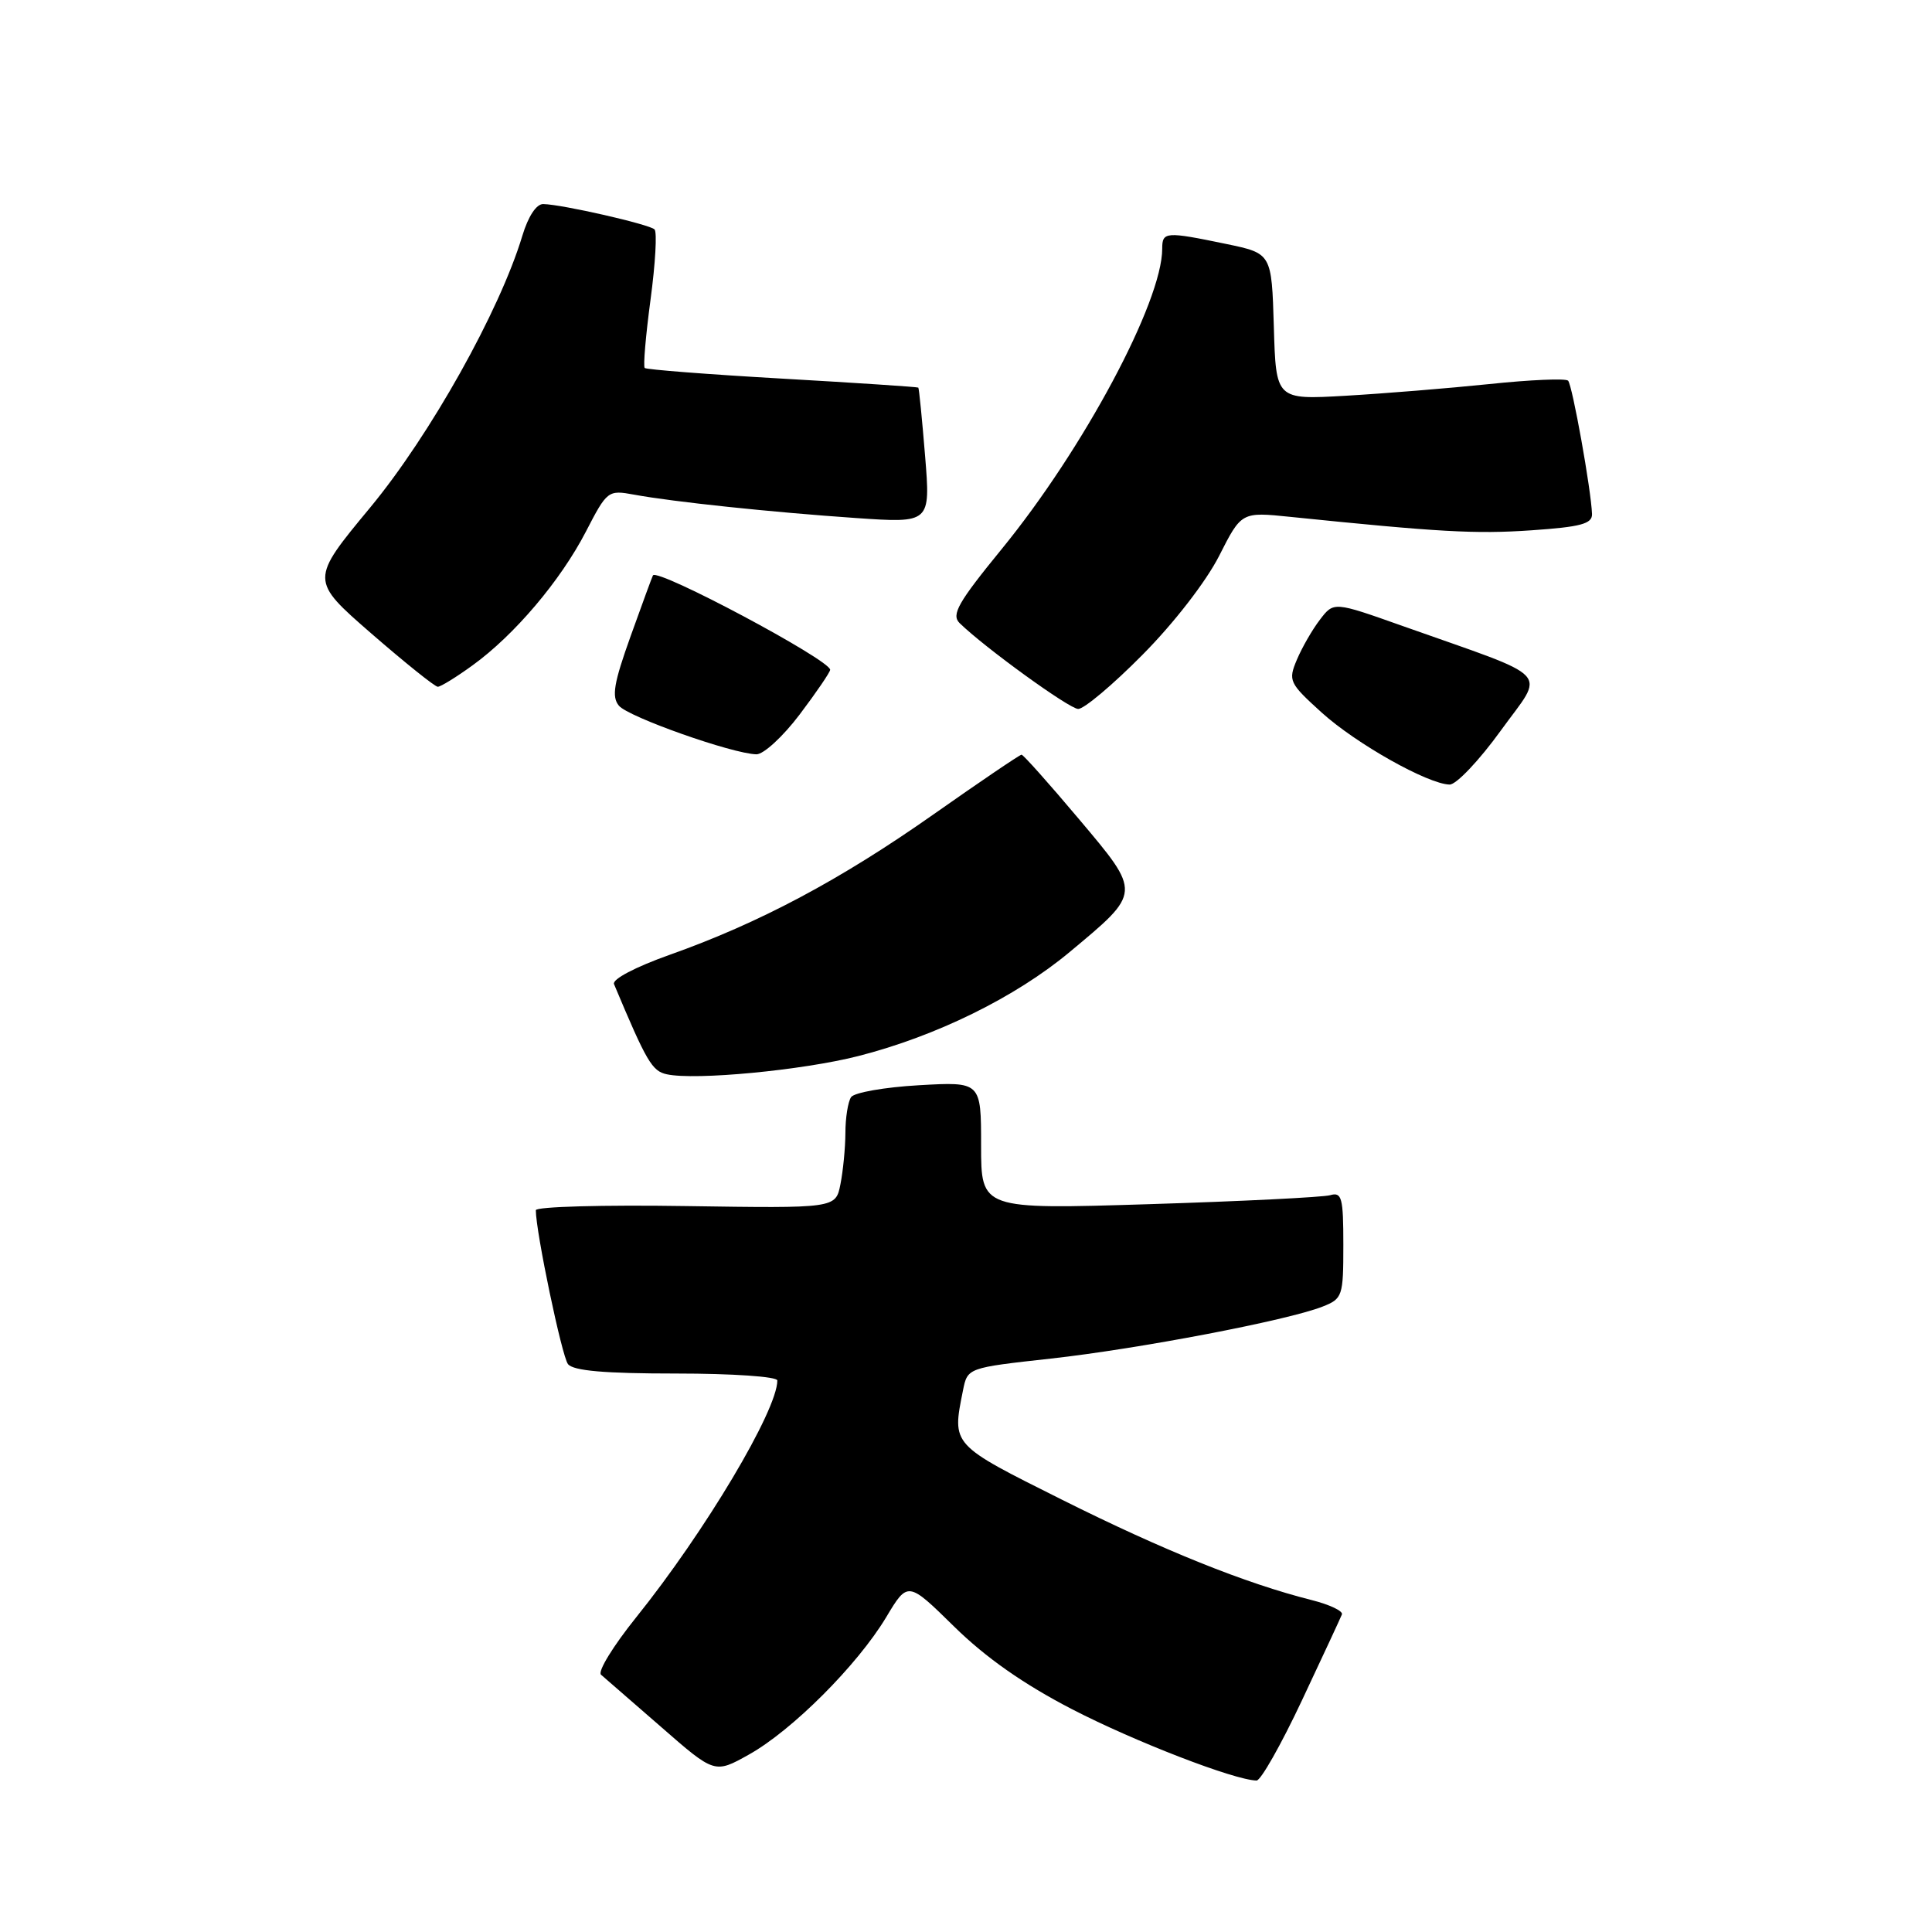 <?xml version="1.0" encoding="UTF-8" standalone="no"?>
<!DOCTYPE svg PUBLIC "-//W3C//DTD SVG 1.1//EN" "http://www.w3.org/Graphics/SVG/1.1/DTD/svg11.dtd" >
<svg xmlns="http://www.w3.org/2000/svg" xmlns:xlink="http://www.w3.org/1999/xlink" version="1.1" viewBox="0 0 256 256">
 <g >
 <path fill="currentColor"
d=" M 172.50 225.34 C 175.25 219.50 177.64 214.36 177.81 213.92 C 177.99 213.48 176.19 212.62 173.81 212.02 C 165.00 209.80 154.15 205.43 140.76 198.74 C 125.98 191.35 126.14 191.53 127.60 184.24 C 128.20 181.24 128.20 181.24 139.24 180.02 C 150.89 178.73 170.62 174.96 175.25 173.13 C 177.89 172.09 178.00 171.76 178.00 164.96 C 178.00 158.68 177.80 157.92 176.25 158.37 C 175.29 158.64 164.49 159.18 152.25 159.56 C 130.00 160.25 130.00 160.25 130.00 151.79 C 130.00 143.33 130.00 143.33 121.75 143.80 C 117.21 144.06 113.17 144.77 112.77 145.38 C 112.36 146.00 112.02 148.13 112.02 150.12 C 112.01 152.12 111.71 155.18 111.36 156.93 C 110.73 160.11 110.73 160.11 90.86 159.81 C 79.94 159.64 71.00 159.89 71.00 160.36 C 71.00 163.23 74.45 179.72 75.26 180.75 C 75.96 181.64 80.11 182.00 89.62 182.00 C 97.07 182.00 103.00 182.41 103.00 182.92 C 103.00 186.88 93.41 202.97 84.27 214.34 C 81.25 218.10 79.16 221.50 79.64 221.91 C 80.11 222.31 83.70 225.43 87.60 228.83 C 94.70 235.03 94.70 235.03 99.25 232.48 C 104.96 229.29 113.60 220.64 117.40 214.33 C 120.29 209.50 120.29 209.50 126.45 215.55 C 130.63 219.65 135.63 223.16 142.05 226.48 C 150.31 230.75 163.54 235.87 166.50 235.93 C 167.05 235.95 169.75 231.18 172.50 225.34 Z  M 113.70 139.94 C 124.03 137.31 134.55 132.14 141.72 126.16 C 151.30 118.18 151.28 118.40 142.93 108.49 C 139.00 103.82 135.59 100.00 135.36 100.00 C 135.13 100.00 129.89 103.55 123.72 107.89 C 111.37 116.58 100.61 122.31 88.70 126.53 C 84.20 128.13 81.09 129.76 81.36 130.40 C 85.68 140.70 86.40 141.93 88.36 142.35 C 92.16 143.17 106.30 141.82 113.70 139.94 Z  M 198.86 96.81 C 204.75 88.66 206.14 90.14 185.86 82.95 C 176.73 79.71 176.73 79.71 174.90 82.11 C 173.89 83.42 172.52 85.81 171.84 87.42 C 170.67 90.20 170.82 90.51 175.13 94.42 C 179.71 98.56 189.19 103.89 192.08 103.96 C 192.95 103.98 196.00 100.77 198.86 96.81 Z  M 105.97 94.66 C 108.19 91.72 110.00 89.06 110.00 88.75 C 110.00 87.45 87.15 75.27 86.52 76.24 C 86.43 76.38 85.10 80.00 83.57 84.27 C 81.33 90.52 81.02 92.32 82.01 93.51 C 83.24 95.00 97.01 99.87 100.22 99.95 C 101.16 99.98 103.75 97.60 105.97 94.66 Z  M 151.40 86.75 C 155.55 82.57 159.83 77.03 161.54 73.66 C 164.50 67.82 164.50 67.82 171.00 68.49 C 190.62 70.50 195.52 70.78 202.90 70.27 C 209.47 69.82 210.99 69.41 210.95 68.11 C 210.84 64.93 208.34 51.01 207.78 50.44 C 207.46 50.12 202.76 50.32 197.35 50.89 C 191.93 51.45 183.35 52.15 178.29 52.44 C 169.07 52.97 169.07 52.97 168.79 43.28 C 168.50 33.58 168.50 33.58 162.50 32.33 C 154.45 30.66 154.00 30.69 154.00 32.95 C 154.00 39.99 143.57 59.50 132.70 72.79 C 126.94 79.84 126.03 81.45 127.15 82.56 C 130.43 85.77 141.63 93.89 142.86 93.94 C 143.61 93.97 147.46 90.74 151.40 86.75 Z  M 62.63 88.15 C 68.17 84.14 74.27 76.94 77.63 70.45 C 80.44 65.01 80.57 64.91 84.00 65.54 C 89.21 66.50 102.21 67.87 113.40 68.64 C 123.30 69.32 123.30 69.32 122.58 60.42 C 122.18 55.53 121.78 51.45 121.68 51.36 C 121.58 51.27 113.47 50.73 103.66 50.17 C 93.84 49.61 85.64 48.97 85.43 48.76 C 85.21 48.55 85.56 44.47 86.20 39.70 C 86.84 34.93 87.08 30.75 86.73 30.40 C 86.07 29.73 74.51 27.09 71.99 27.04 C 71.08 27.01 69.99 28.66 69.21 31.25 C 66.21 41.20 57.00 57.65 49.06 67.24 C 41.08 76.87 41.08 76.87 49.20 83.94 C 53.67 87.82 57.63 91.00 58.01 91.00 C 58.39 91.00 60.47 89.72 62.63 88.15 Z "/>
</g>
</svg>